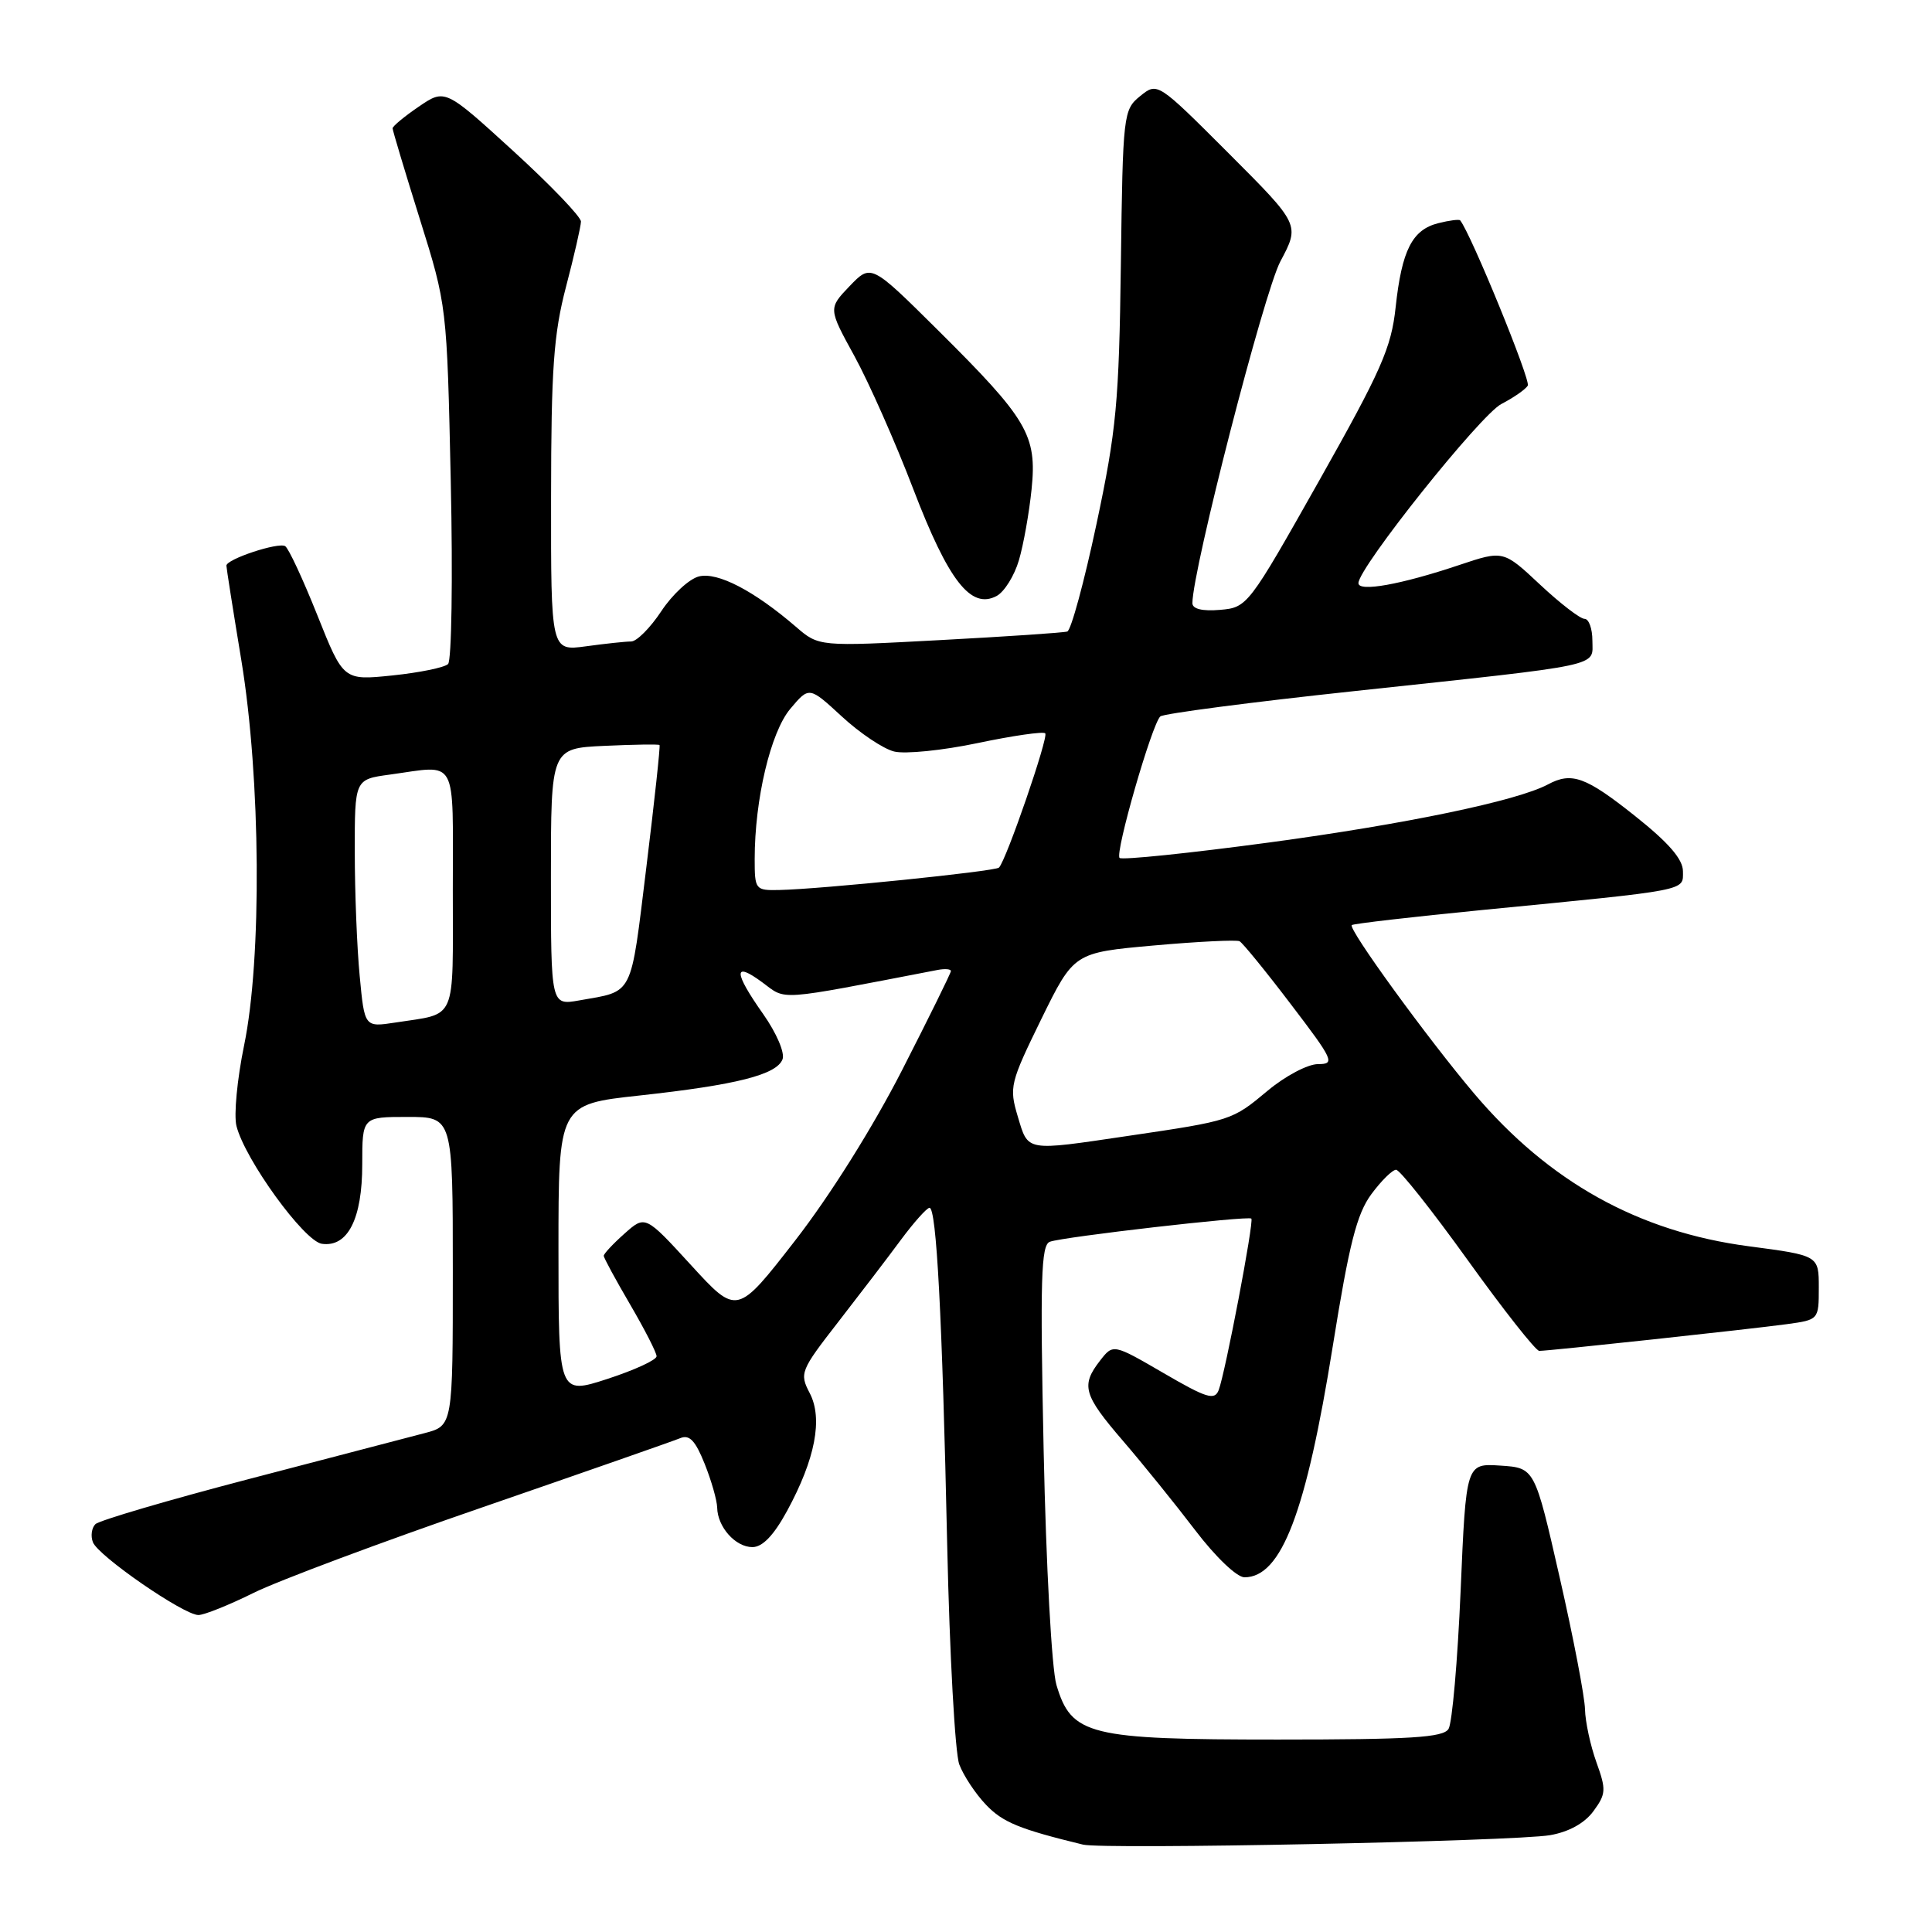 <?xml version="1.0" encoding="UTF-8" standalone="no"?>
<!DOCTYPE svg PUBLIC "-//W3C//DTD SVG 1.1//EN" "http://www.w3.org/Graphics/SVG/1.1/DTD/svg11.dtd" >
<svg xmlns="http://www.w3.org/2000/svg" xmlns:xlink="http://www.w3.org/1999/xlink" version="1.1" viewBox="0 0 256 256">
 <g >
 <path fill="currentColor"
d=" M 205.39 243.17 C 207.87 242.74 209.96 241.59 211.13 240.00 C 212.81 237.71 212.85 237.16 211.53 233.50 C 210.74 231.30 210.06 228.15 210.02 226.50 C 209.99 224.85 208.48 216.97 206.66 209.00 C 203.36 194.50 203.36 194.50 198.81 194.20 C 194.26 193.90 194.26 193.90 193.54 210.79 C 193.14 220.08 192.42 228.31 191.94 229.09 C 191.24 230.23 186.96 230.50 169.29 230.50 C 144.22 230.50 141.97 229.94 139.98 223.25 C 139.36 221.15 138.61 207.49 138.29 192.27 C 137.81 169.53 137.94 164.96 139.11 164.54 C 140.90 163.88 165.40 161.07 165.81 161.47 C 166.18 161.85 162.36 181.90 161.48 184.20 C 160.94 185.59 159.88 185.26 154.18 181.94 C 147.50 178.06 147.50 178.06 145.77 180.28 C 143.20 183.59 143.55 184.82 148.80 190.92 C 151.44 193.99 155.74 199.31 158.36 202.75 C 161.07 206.31 163.89 209.00 164.90 209.00 C 169.80 209.00 173.07 200.41 176.60 178.37 C 178.77 164.83 179.78 160.86 181.70 158.25 C 183.02 156.46 184.50 155.00 184.99 155.00 C 185.48 155.00 189.76 160.40 194.50 167.00 C 199.24 173.60 203.50 179.00 203.96 179.00 C 205.25 179.00 231.92 176.12 236.75 175.46 C 240.99 174.88 241.00 174.87 241.00 170.62 C 241.00 166.36 241.00 166.36 231.75 165.14 C 217.12 163.22 205.26 156.62 195.34 144.91 C 189.15 137.59 178.59 123.06 179.12 122.58 C 179.33 122.39 187.15 121.49 196.50 120.57 C 224.04 117.88 223.00 118.08 223.00 115.46 C 223.00 113.85 221.12 111.67 216.61 108.09 C 210.12 102.93 208.26 102.25 205.11 103.94 C 201.04 106.12 186.24 109.20 168.20 111.63 C 157.58 113.06 148.65 113.98 148.35 113.68 C 147.71 113.04 152.64 95.92 153.75 94.93 C 154.16 94.56 165.75 93.04 179.50 91.57 C 212.95 87.98 211.00 88.39 211.00 84.89 C 211.00 83.30 210.53 82.00 209.96 82.00 C 209.38 82.00 206.73 79.96 204.06 77.46 C 199.20 72.91 199.20 72.91 193.35 74.87 C 185.63 77.46 180.00 78.47 180.00 77.27 C 180.00 75.22 196.17 54.96 198.94 53.53 C 200.55 52.70 202.13 51.60 202.44 51.10 C 202.86 50.41 194.90 30.95 193.48 29.20 C 193.35 29.04 192.05 29.20 190.59 29.57 C 187.12 30.44 185.75 33.15 184.93 40.70 C 184.36 46.08 183.02 49.10 174.79 63.70 C 165.42 80.31 165.28 80.50 161.66 80.81 C 159.31 81.01 158.00 80.69 158.00 79.92 C 158.00 75.57 167.49 38.70 169.66 34.63 C 172.25 29.77 172.25 29.77 162.81 20.32 C 153.37 10.88 153.37 10.88 151.08 12.73 C 148.85 14.54 148.78 15.09 148.52 35.04 C 148.28 53.28 147.93 57.02 145.29 69.44 C 143.66 77.11 141.92 83.52 141.42 83.68 C 140.91 83.84 133.30 84.35 124.50 84.82 C 108.50 85.68 108.50 85.68 105.45 83.04 C 99.92 78.28 95.08 75.76 92.61 76.38 C 91.33 76.70 89.09 78.77 87.63 80.98 C 86.17 83.19 84.37 85.00 83.63 85.00 C 82.88 85.00 80.19 85.29 77.64 85.64 C 73.00 86.27 73.00 86.27 73.02 65.89 C 73.03 48.87 73.36 44.26 75.00 38.00 C 76.08 33.88 76.97 29.99 76.98 29.36 C 76.99 28.73 72.94 24.51 67.99 19.99 C 58.97 11.76 58.97 11.76 55.49 14.13 C 53.58 15.43 52.02 16.73 52.02 17.00 C 52.02 17.27 53.64 22.68 55.62 29.00 C 59.22 40.50 59.22 40.50 59.73 63.83 C 60.01 76.67 59.84 87.54 59.37 87.99 C 58.89 88.45 55.58 89.13 52.00 89.50 C 45.50 90.17 45.50 90.17 42.05 81.52 C 40.15 76.76 38.24 72.65 37.79 72.37 C 36.89 71.81 30.00 74.09 30.00 74.95 C 30.00 75.25 30.89 80.90 31.98 87.50 C 34.55 103.11 34.72 127.05 32.34 138.54 C 31.43 142.96 30.97 147.75 31.33 149.19 C 32.45 153.65 40.30 164.47 42.65 164.81 C 46.08 165.29 48.00 161.51 48.00 154.28 C 48.00 148.00 48.00 148.00 54.00 148.00 C 60.00 148.00 60.00 148.00 60.00 168.46 C 60.00 188.92 60.00 188.92 56.25 189.90 C 54.19 190.44 43.73 193.17 33.02 195.97 C 22.30 198.77 13.13 201.47 12.64 201.96 C 12.14 202.46 11.99 203.54 12.31 204.35 C 13.00 206.17 24.35 214.00 26.29 214.00 C 27.05 214.00 30.34 212.68 33.59 211.07 C 36.84 209.46 50.52 204.34 64.00 199.70 C 77.47 195.05 89.23 190.94 90.12 190.57 C 91.35 190.05 92.13 190.87 93.37 193.96 C 94.27 196.21 95.01 198.82 95.03 199.77 C 95.08 202.34 97.45 205.00 99.70 205.00 C 101.04 205.00 102.53 203.44 104.29 200.21 C 108.03 193.33 109.06 187.97 107.29 184.59 C 105.92 181.97 106.06 181.61 111.06 175.18 C 113.91 171.51 117.66 166.61 119.37 164.29 C 121.09 161.97 122.80 160.06 123.16 160.04 C 124.09 159.98 124.85 174.41 125.51 204.80 C 125.83 219.26 126.55 232.31 127.11 233.80 C 127.67 235.28 129.26 237.69 130.65 239.14 C 132.87 241.47 135.07 242.37 143.50 244.42 C 146.26 245.09 200.58 243.99 205.39 243.17 Z  M 135.01 74.24 C 135.62 72.18 136.37 67.95 136.69 64.83 C 137.42 57.65 136.17 55.55 124.26 43.73 C 115.42 34.96 115.42 34.96 112.58 37.91 C 109.75 40.87 109.75 40.87 113.22 47.19 C 115.12 50.66 118.64 58.59 121.02 64.82 C 125.68 76.98 128.65 80.79 132.06 78.97 C 133.08 78.42 134.41 76.29 135.01 74.24 Z  M 74.00 165.57 C 74.00 146.33 74.00 146.33 84.75 145.16 C 97.57 143.76 102.91 142.41 103.69 140.36 C 104.02 139.51 102.89 136.88 101.14 134.39 C 97.19 128.79 97.14 127.31 101.00 130.16 C 104.27 132.57 102.61 132.69 124.25 128.52 C 125.21 128.34 126.00 128.40 126.00 128.67 C 126.00 128.93 123.08 134.85 119.52 141.82 C 115.63 149.42 109.96 158.46 105.35 164.39 C 97.66 174.29 97.66 174.29 91.58 167.65 C 85.50 161.01 85.50 161.01 82.75 163.46 C 81.24 164.80 80.00 166.13 80.00 166.40 C 80.00 166.67 81.58 169.58 83.50 172.86 C 85.42 176.15 87.00 179.23 87.00 179.71 C 87.00 180.20 84.08 181.54 80.50 182.71 C 74.00 184.82 74.00 184.82 74.00 165.57 Z  M 134.86 147.94 C 133.70 144.06 133.84 143.50 137.97 135.05 C 142.30 126.23 142.30 126.23 152.90 125.28 C 158.73 124.76 163.84 124.51 164.25 124.72 C 164.66 124.94 167.72 128.69 171.04 133.06 C 176.72 140.51 176.94 141.00 174.64 141.00 C 173.29 141.00 170.30 142.58 167.99 144.51 C 163.25 148.47 163.19 148.49 149.50 150.51 C 135.77 152.54 136.27 152.63 134.86 147.94 Z  M 47.66 129.31 C 47.30 125.57 47.01 118.17 47.01 112.89 C 47.00 103.27 47.00 103.27 51.64 102.64 C 60.76 101.39 60.00 100.00 60.00 117.93 C 60.00 135.67 60.63 134.21 52.40 135.49 C 48.30 136.12 48.30 136.12 47.66 129.31 Z  M 73.00 116.19 C 73.00 99.16 73.00 99.16 80.09 98.83 C 83.99 98.65 87.27 98.60 87.39 98.72 C 87.51 98.84 86.72 106.15 85.64 114.95 C 83.51 132.29 84.03 131.27 76.75 132.56 C 73.00 133.22 73.00 133.22 73.00 116.19 Z  M 100.00 113.83 C 100.00 105.93 102.11 97.02 104.72 93.92 C 107.22 90.95 107.22 90.95 111.55 94.94 C 113.93 97.14 117.05 99.23 118.48 99.58 C 119.91 99.94 124.89 99.44 129.55 98.46 C 134.21 97.48 138.24 96.90 138.50 97.17 C 138.97 97.64 133.33 114.00 132.37 114.96 C 131.87 115.46 108.76 117.82 103.25 117.93 C 100.09 118.00 100.00 117.88 100.00 113.83 Z "/>
</g>
</svg>